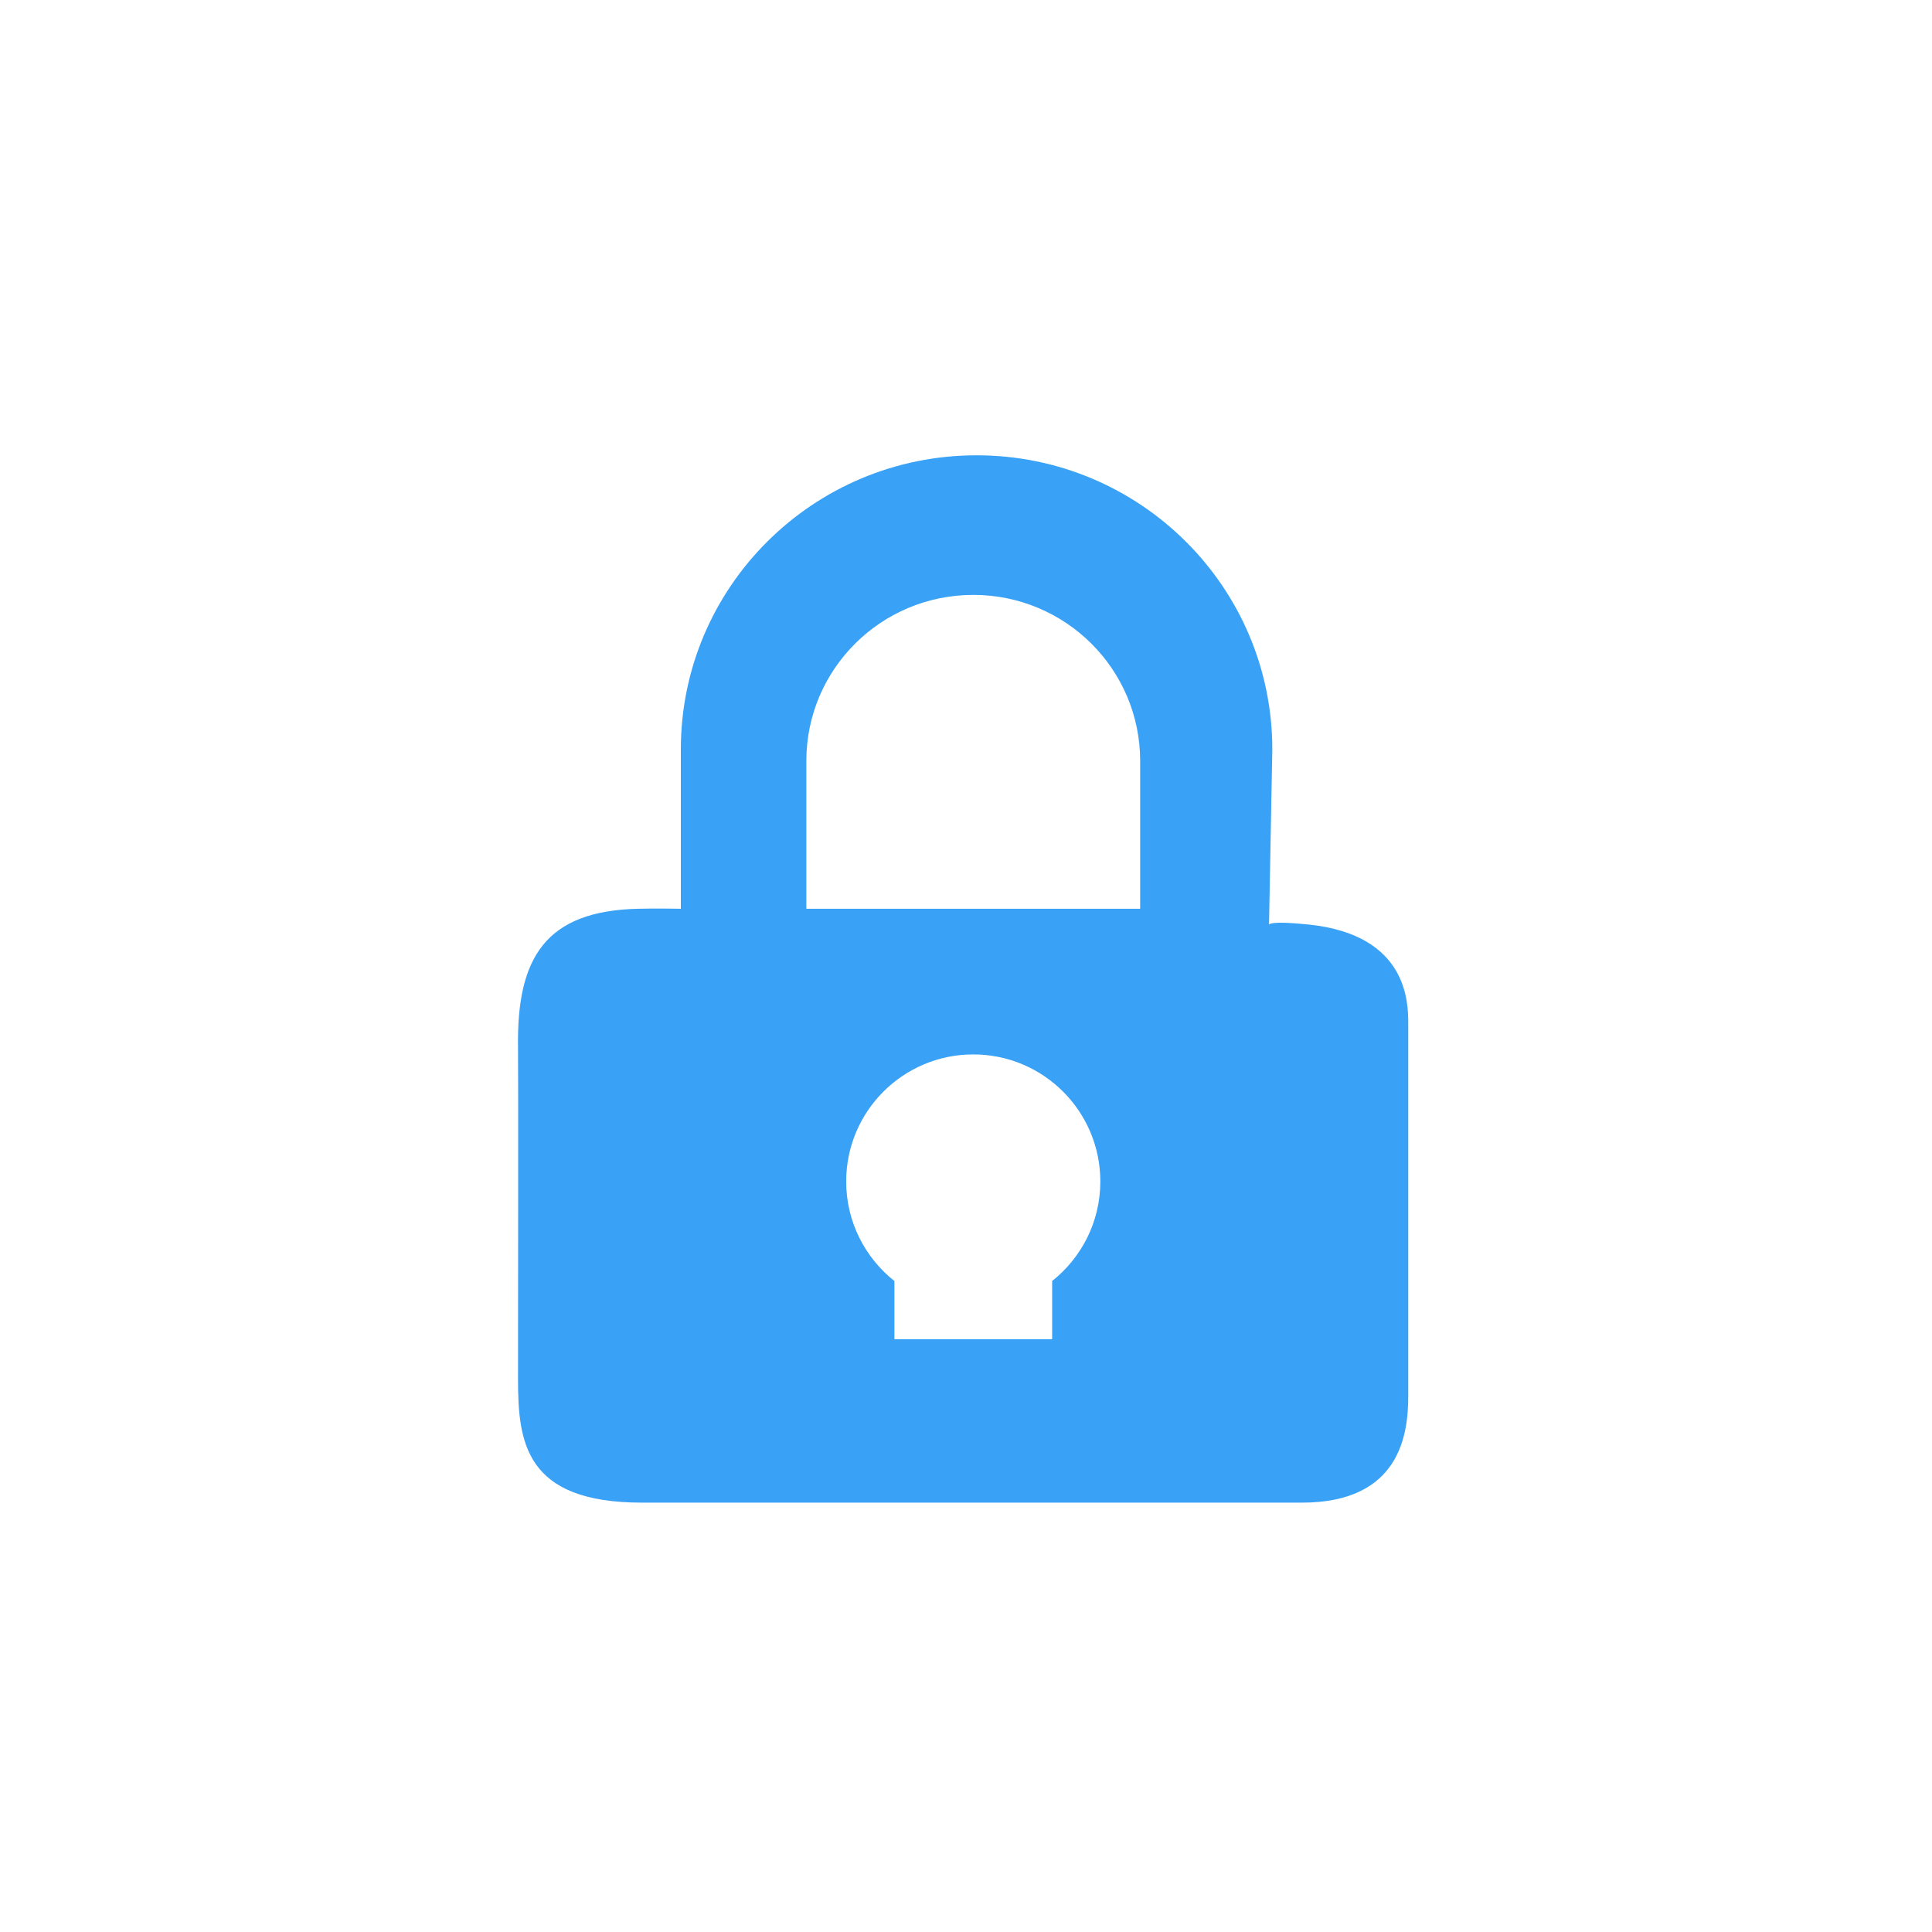 <?xml version="1.0" encoding="utf-8"?>
<!-- Generator: Adobe Illustrator 14.0.0, SVG Export Plug-In . SVG Version: 6.00 Build 43363)  -->
<!DOCTYPE svg PUBLIC "-//W3C//DTD SVG 1.1//EN" "http://www.w3.org/Graphics/SVG/1.1/DTD/svg11.dtd">
<svg version="1.1" id="Calque_1" xmlns:x="http://ns.adobe.com/Extensibility/1.0/" xmlns:i="http://ns.adobe.com/AdobeIllustrator/10.0/" xmlns:graph="http://ns.adobe.com/Graphs/1.0/"
	 xmlns="http://www.w3.org/2000/svg" xmlns:xlink="http://www.w3.org/1999/xlink" x="0px" y="0px" width="226.77px"
	 height="226.77px" viewBox="0 0 226.77 226.77" enable-background="new 0 0 226.77 226.77" xml:space="preserve">
<path fill="#39A1F6" d="M153.651,108.523c-4.673-0.493-4.698,0-4.698,0l0.385-20.562c0-19.065-15.541-34.519-34.713-34.519
	c-19.17,0-34.711,15.454-34.711,34.519v18.705c-0.94,0-2.508-0.059-5.015,0c-10.811,0.253-14.242,5.679-14.096,16.2
	c0.045,3.261,0,31.582,0,38.954s0.74,14.554,14.554,14.554c13.813,0,65.881,0,77.452,0s12.484-8.099,12.484-12.483
	s0-41.308,0-43.725S165.293,109.753,153.651,108.523z M123.496,150.359v6.834h-18.513v-6.83c-3.446-2.733-5.662-6.946-5.662-11.685
	c0-8.236,6.678-14.915,14.915-14.915c8.237,0,14.916,6.679,14.916,14.915C129.152,143.415,126.938,147.626,123.496,150.359z
	 M133.827,106.667H94.646V89.31c0-10.762,8.769-19.483,19.592-19.483c10.82,0,19.589,8.722,19.589,19.483V106.667z"/>
</svg>
